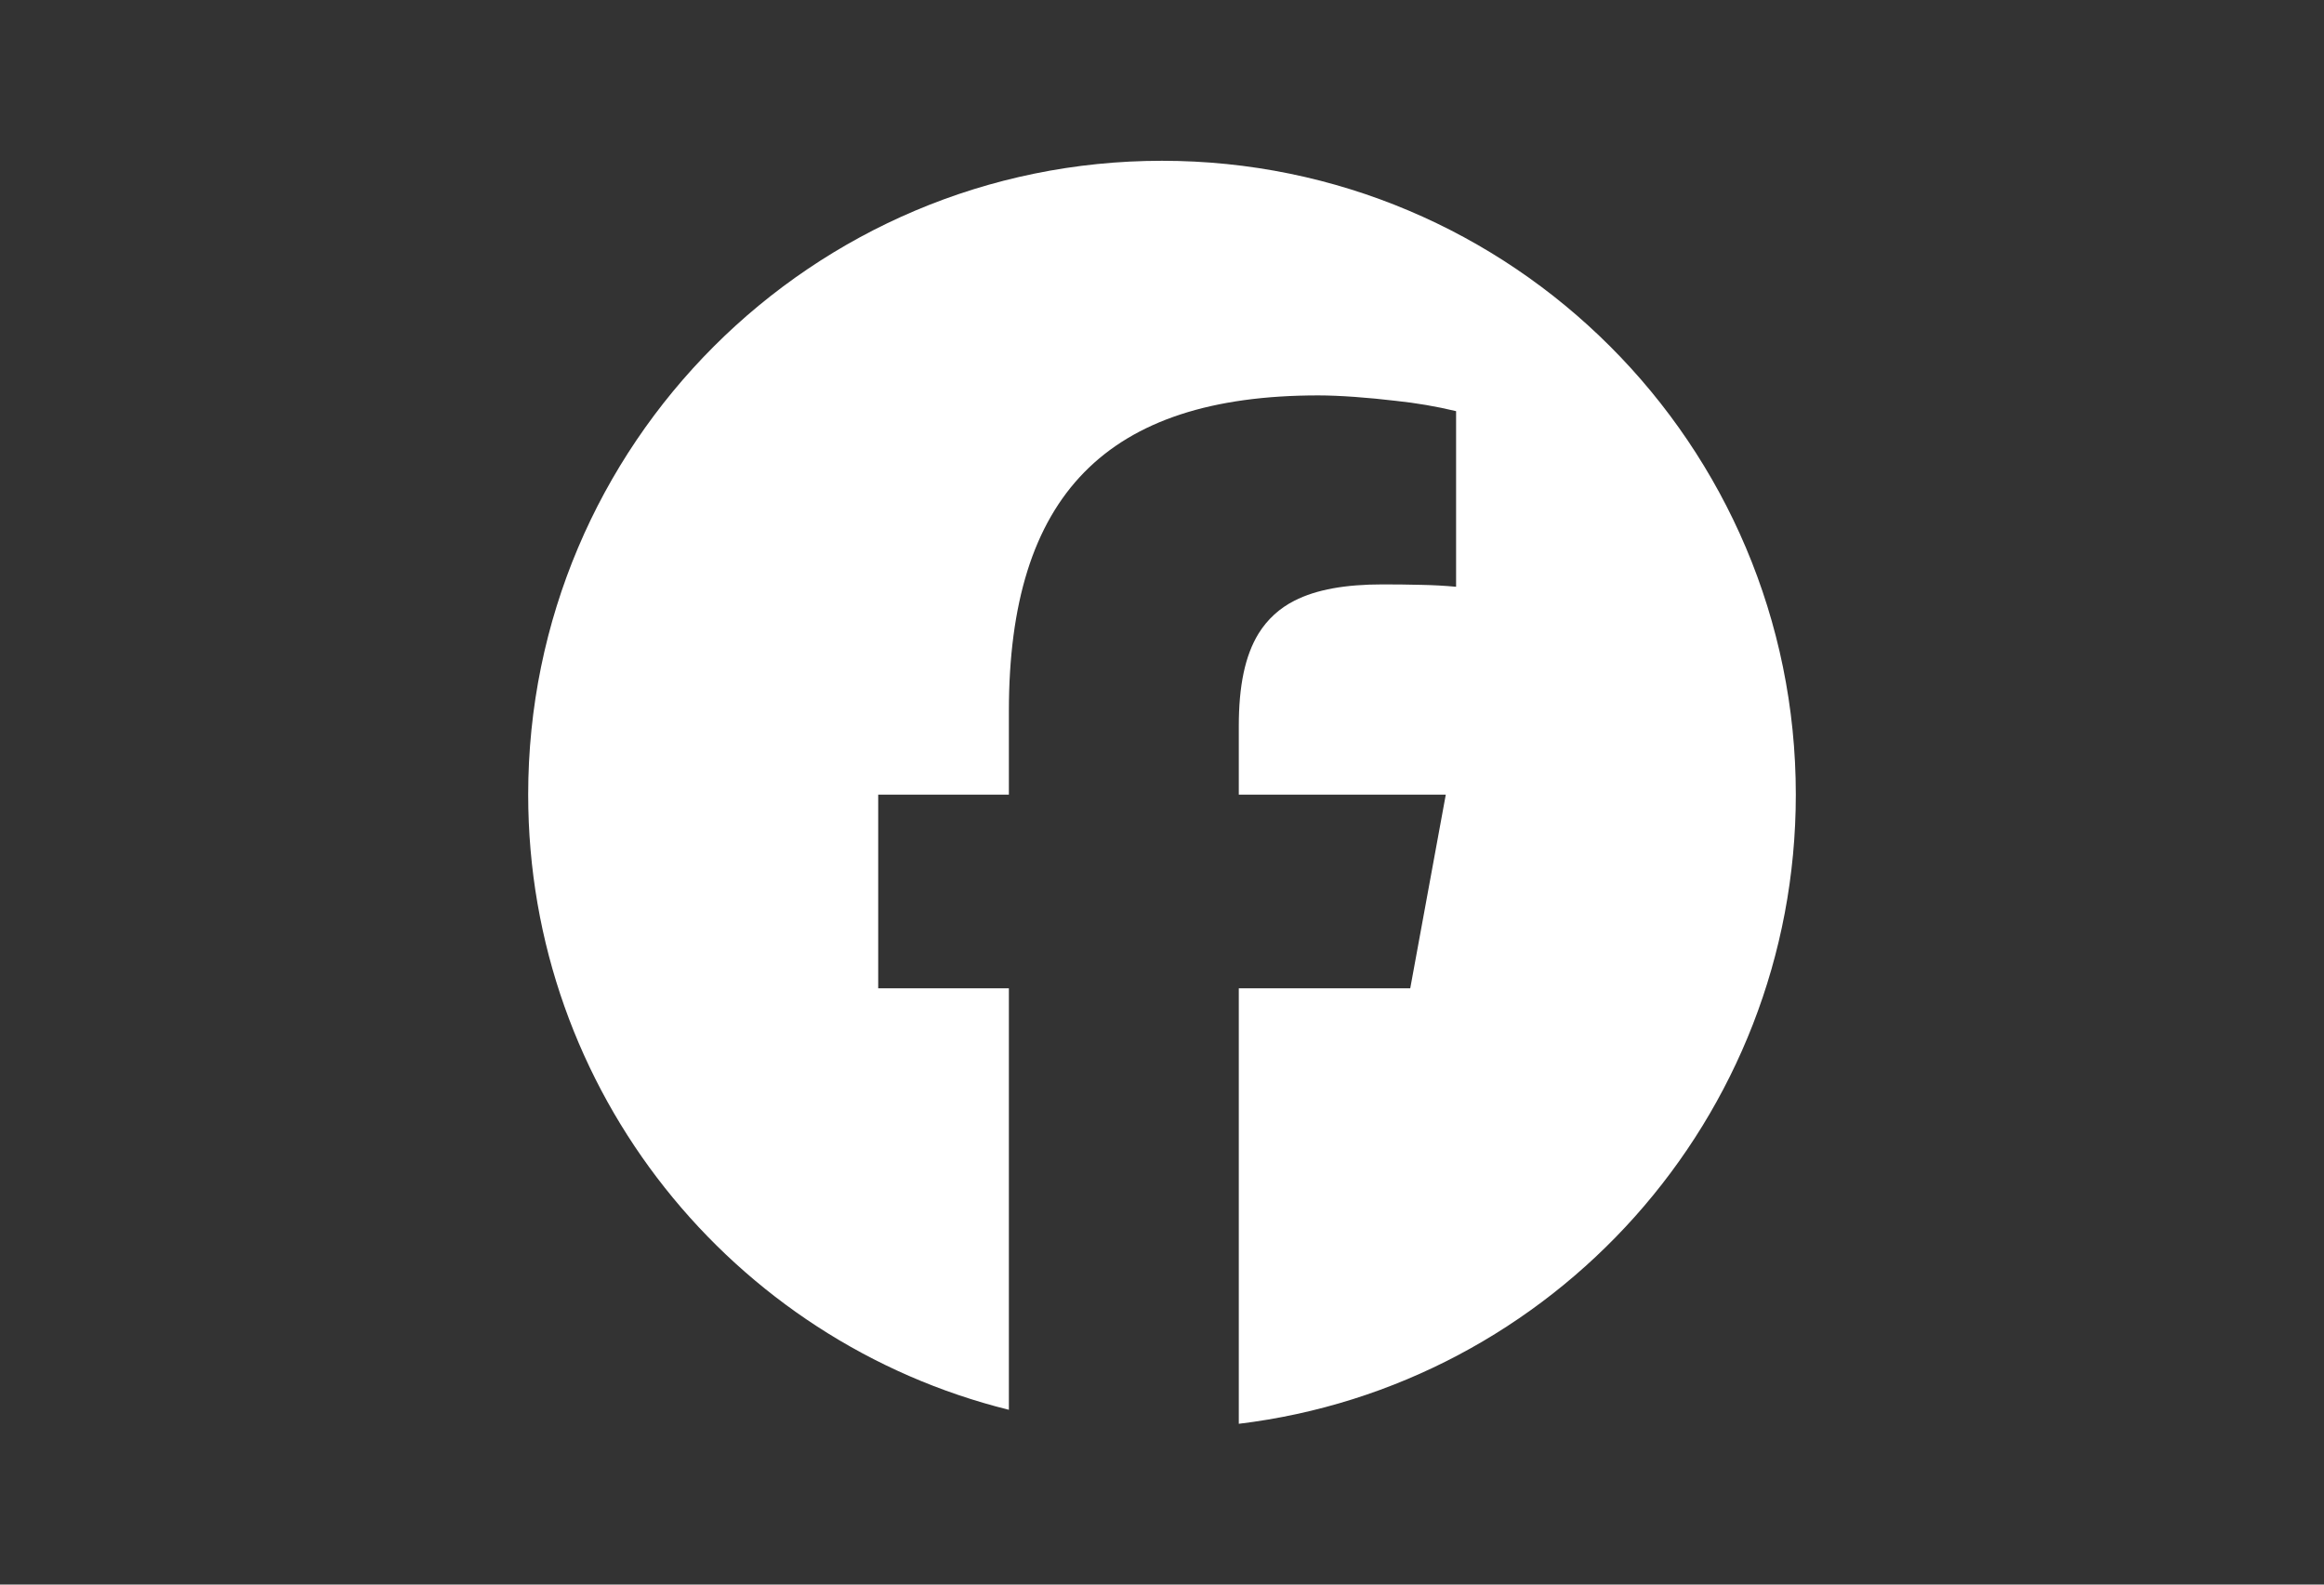 <svg width="44" height="30" viewBox="0 0 44 30" fill="none" xmlns="http://www.w3.org/2000/svg">
<rect x="0" y="0" width="44" height="30" fill="#333333" stroke="none"/>
<g clip-path="url(#clip0_2844_1304)">
<path d="M19.101 26.691V18.711H16.627V15.044H19.101V13.464C19.101 9.379 20.949 7.486 24.959 7.486C25.36 7.486 25.914 7.528 26.427 7.589C26.811 7.629 27.192 7.694 27.568 7.784V11.109C27.351 11.089 27.133 11.077 26.915 11.073C26.671 11.067 26.426 11.064 26.182 11.064C25.475 11.064 24.923 11.16 24.507 11.373C24.227 11.513 23.992 11.729 23.828 11.995C23.57 12.415 23.454 12.99 23.454 13.747V15.044H27.373L26.987 17.147L26.7 18.711H23.454V26.956C29.396 26.238 34 21.179 34 15.044C34 8.417 28.627 3.044 22 3.044C15.373 3.044 10 8.417 10 15.044C10 20.672 13.874 25.394 19.101 26.691Z" fill="white"/>
</g>
<defs>
<clipPath id="clip0_2844_1304">
<rect width="24" height="24" fill="white" transform="translate(10 3)"/>
</clipPath>
</defs>
</svg>
